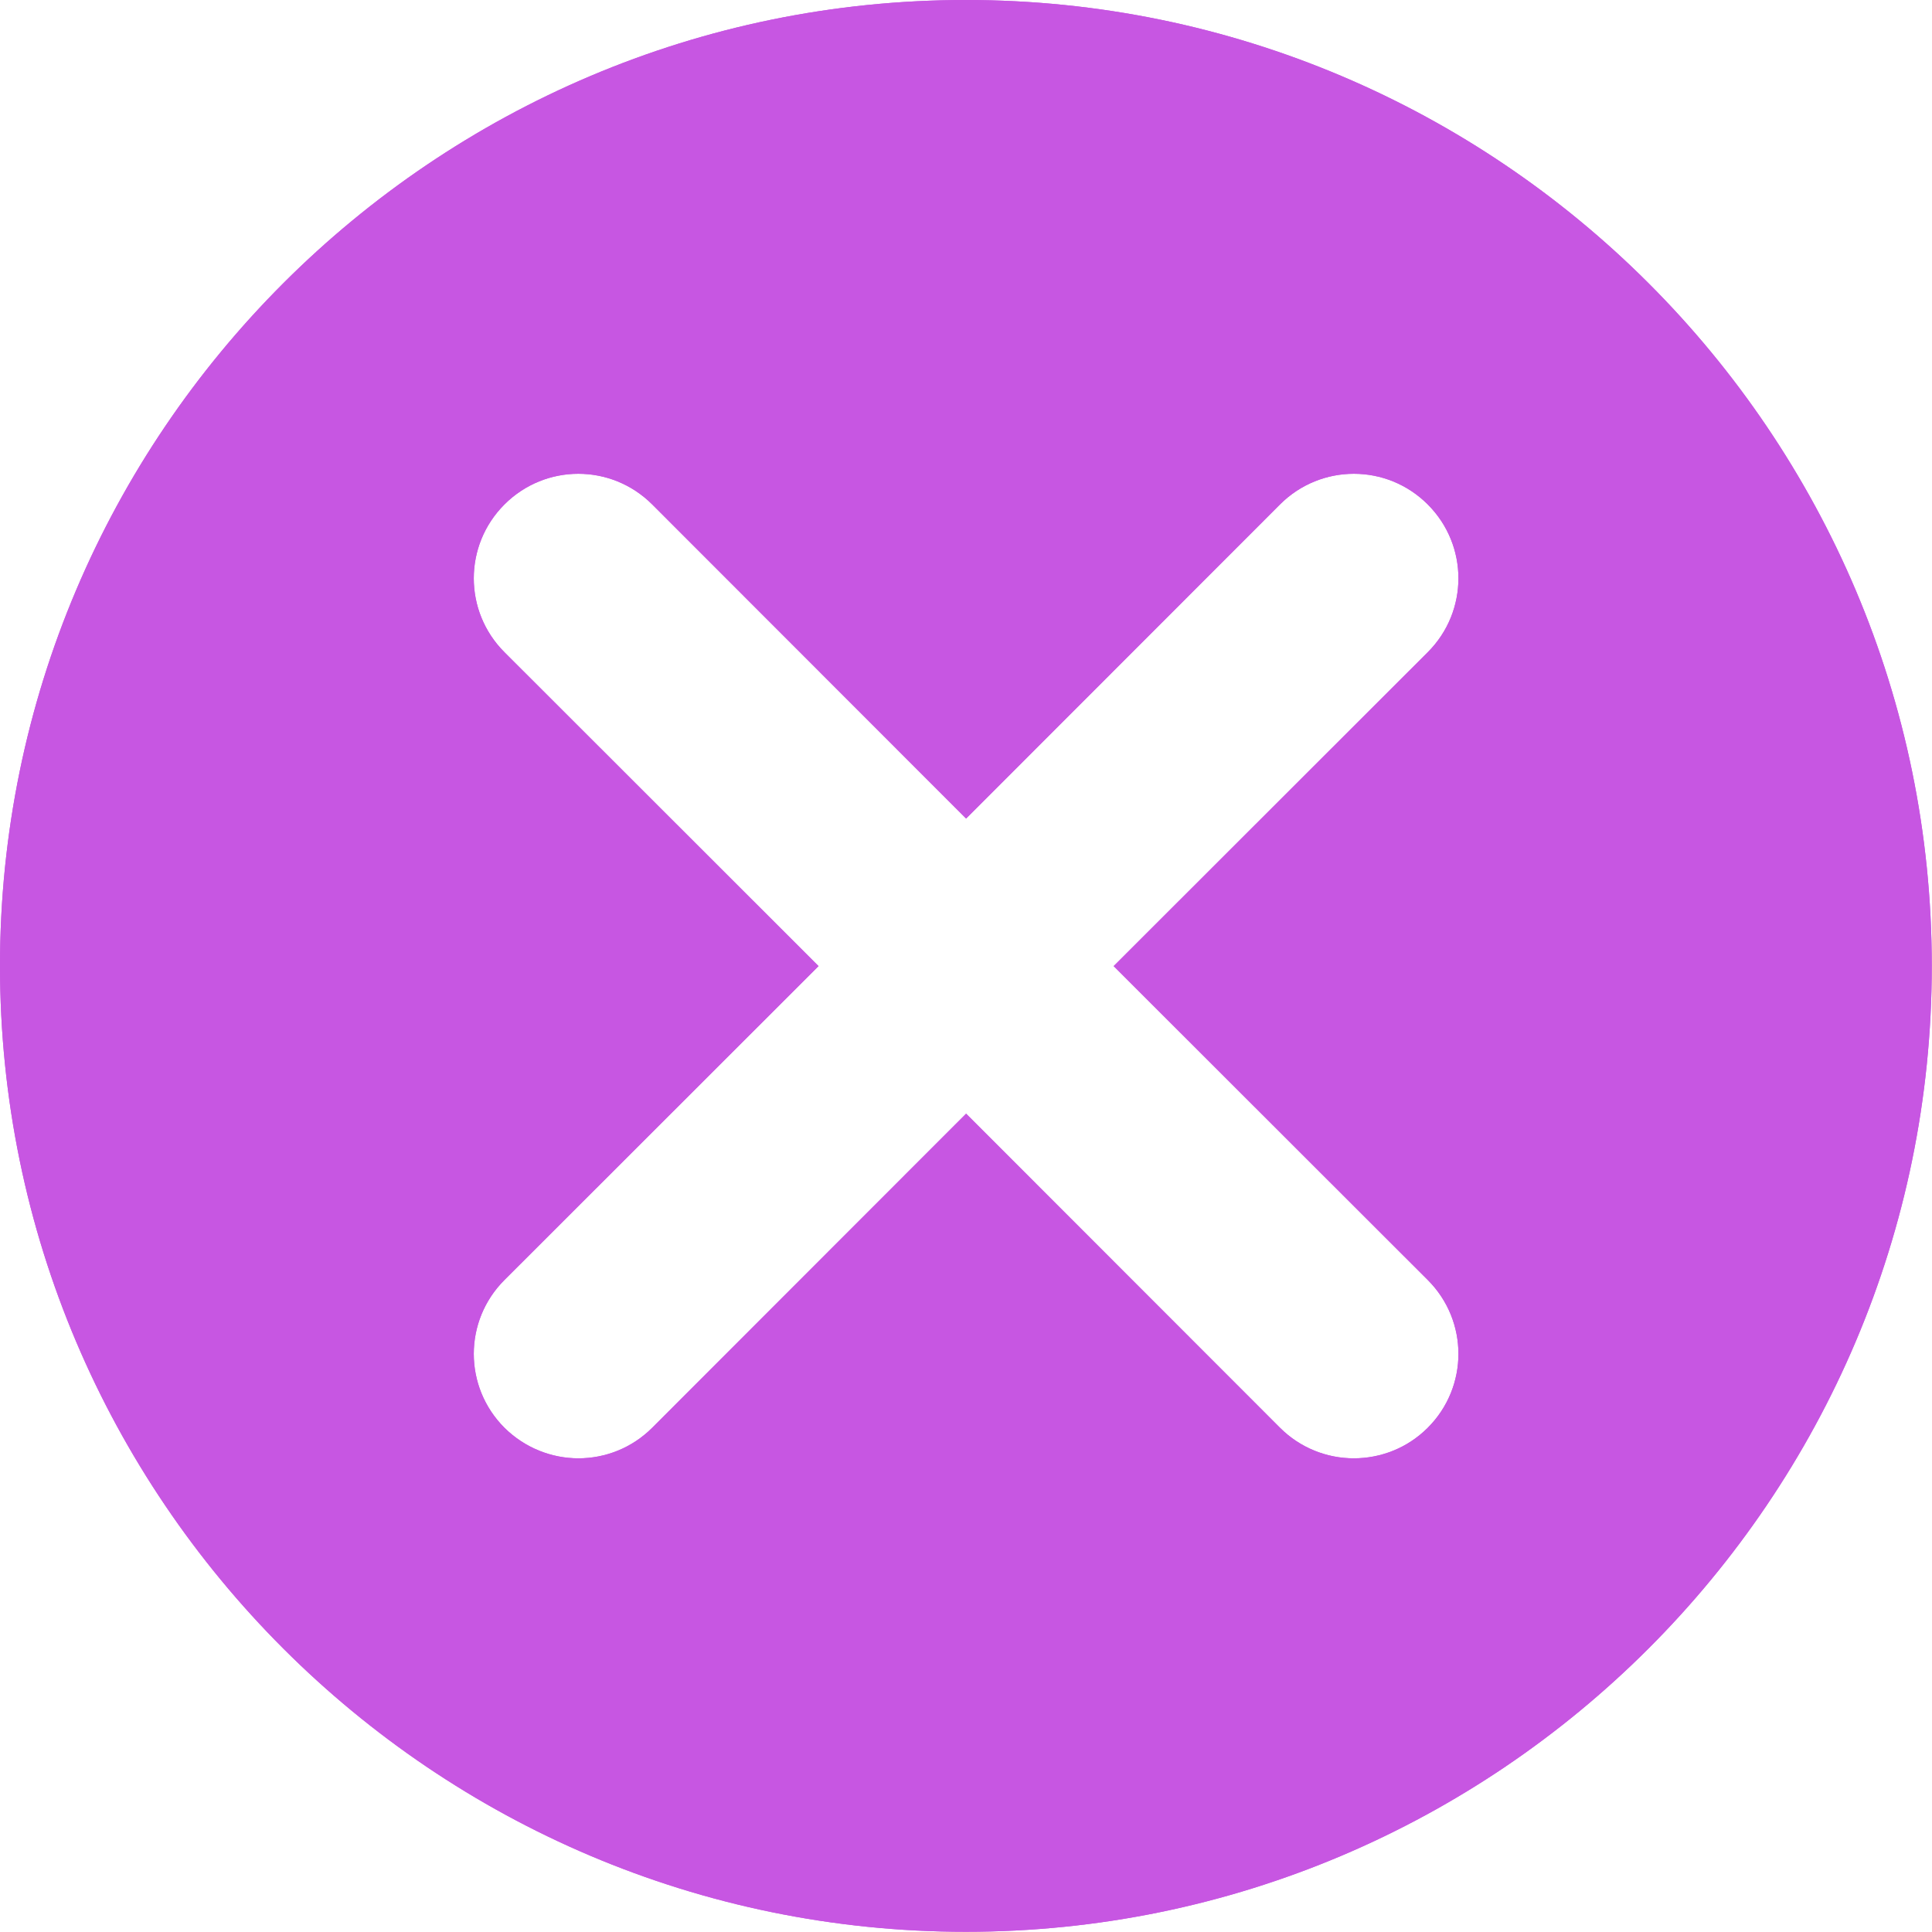<?xml version="1.0" encoding="utf-8"?>
<!-- Generator: Adobe Illustrator 25.2.0, SVG Export Plug-In . SVG Version: 6.00 Build 0)  -->
<svg version="1.1" id="Capa_1" xmlns="http://www.w3.org/2000/svg" xmlns:xlink="http://www.w3.org/1999/xlink" x="0px" y="0px"
	 viewBox="0 0 91.65 91.65" style="enable-background:new 0 0 91.65 91.65;" xml:space="preserve">
<style type="text/css">
	.st0{fill:#C756E2;}
	.st1{fill:#FFFFFF;}
</style>
<path class="st0" d="M45.82,0C20.56,0,0,20.56,0,45.82s20.56,45.82,45.82,45.82s45.82-20.56,45.82-45.82S71.09,0,45.82,0z
	 M67.73,60.72c1.94,1.94,1.94,5.07,0,7.01c-0.97,0.97-2.24,1.45-3.51,1.45c-1.27,0-2.54-0.49-3.5-1.45l-14.89-14.9l-14.89,14.9
	c-0.97,0.97-2.24,1.45-3.5,1.45c-1.27,0-2.54-0.49-3.51-1.45c-1.94-1.94-1.94-5.07,0-7.01l14.9-14.89l-14.9-14.89
	c-1.94-1.94-1.94-5.07,0-7.01c1.94-1.94,5.07-1.94,7.01,0l14.89,14.9l14.89-14.9c1.94-1.94,5.07-1.94,7.01,0
	c1.94,1.94,1.94,5.07,0,7.01l-14.9,14.89L67.73,60.72z"/>
<path class="st0" d="M45.82,0C20.56,0,0,20.56,0,45.82s20.56,45.82,45.82,45.82s45.82-20.56,45.82-45.82S71.09,0,45.82,0z
	 M67.73,60.72c1.94,1.94,1.94,5.07,0,7.01c-0.97,0.97-2.24,1.45-3.51,1.45c-1.27,0-2.54-0.49-3.5-1.45l-14.89-14.9l-14.89,14.9
	c-0.97,0.97-2.24,1.45-3.5,1.45c-1.27,0-2.54-0.49-3.51-1.45c-1.94-1.94-1.94-5.07,0-7.01l14.9-14.89l-14.9-14.89
	c-1.94-1.94-1.94-5.07,0-7.01c1.94-1.94,5.07-1.94,7.01,0l14.89,14.9l14.89-14.9c1.94-1.94,5.07-1.94,7.01,0
	c1.94,1.94,1.94,5.07,0,7.01l-14.9,14.89L67.73,60.72z"/>
</svg>

